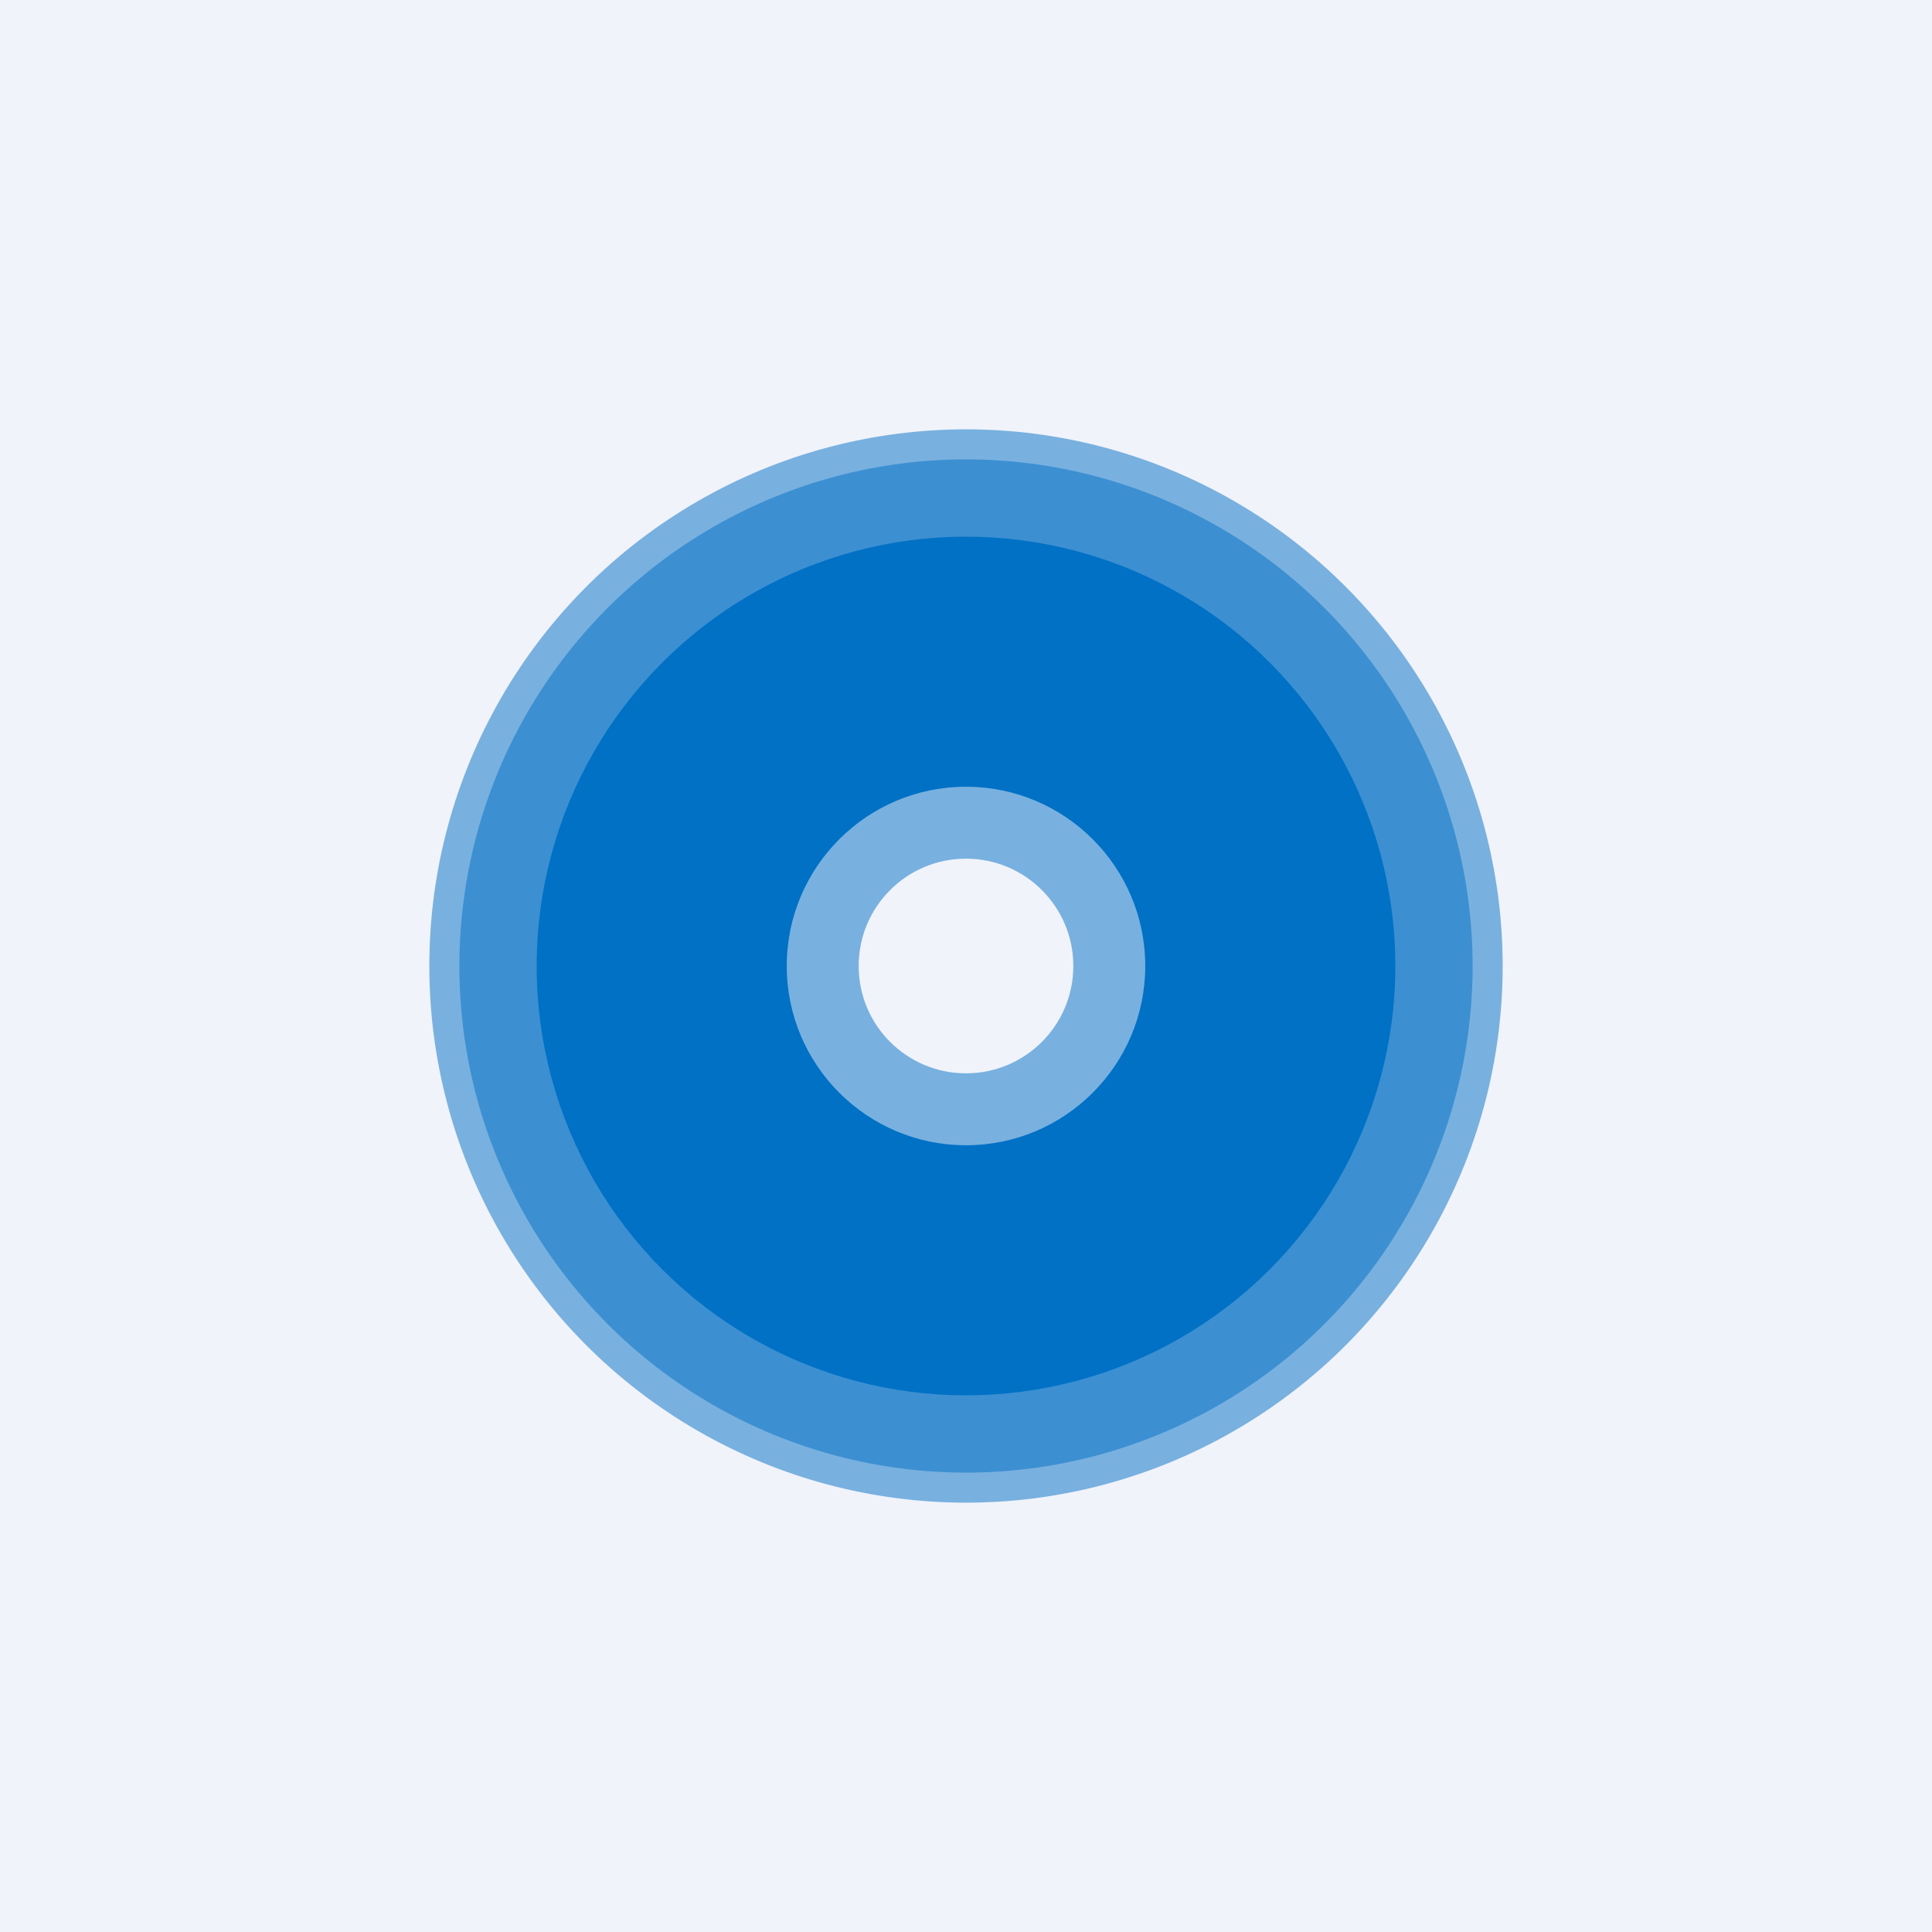<!-- by TradingView --><svg width="18" height="18" viewBox="0 0 18 18" xmlns="http://www.w3.org/2000/svg"><path fill="#F0F3FA" d="M0 0h18v18H0z"/><circle cx="9" cy="9" r="5" fill="#0071C5" fill-opacity=".5"/><circle cx="9" cy="9" r="4.72" fill="#0071C5" fill-opacity=".5"/><circle cx="9" cy="9" r="4" fill="#0071C5"/><circle cx="9" cy="9" r="1.67" fill="#F0F3FA" fill-opacity=".5"/><circle cx="9" cy="9" r="1" fill="#F0F3FA"/></svg>